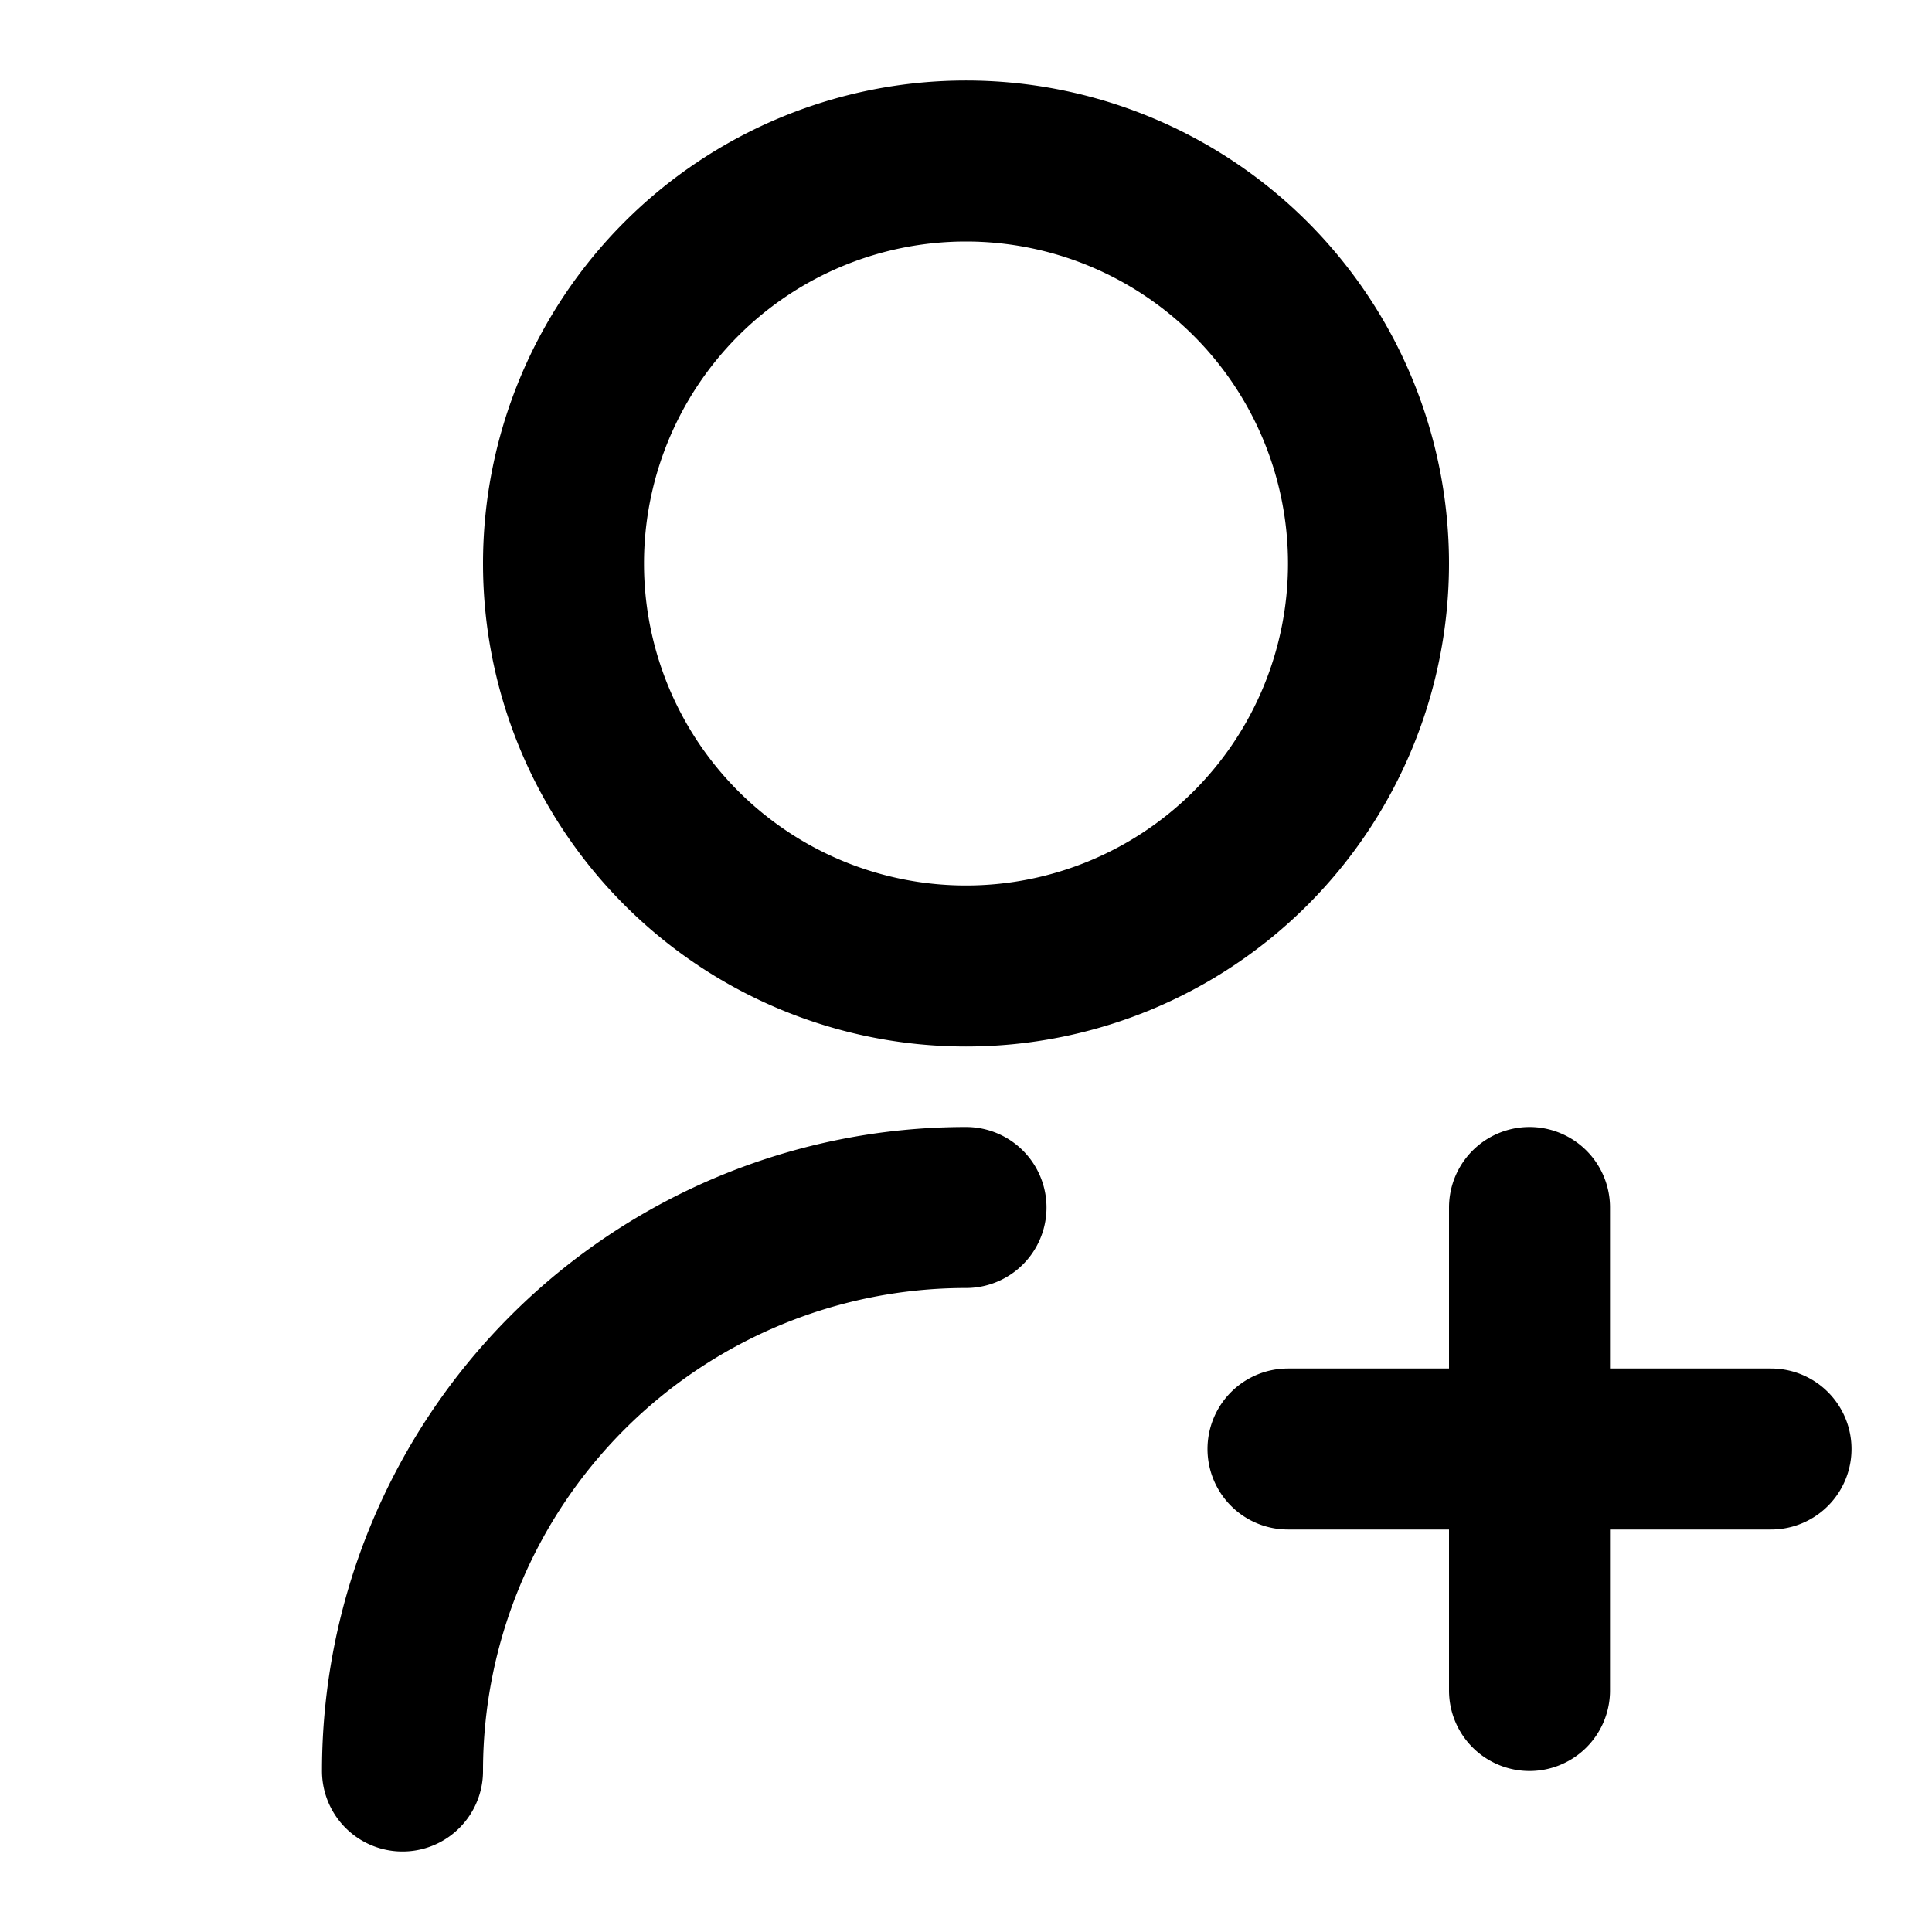 <svg xmlns="http://www.w3.org/2000/svg" fill="none" viewBox="0 0 24 24" stroke="currentColor"><path stroke-linecap="round" stroke-linejoin="round" stroke-width="2" d="M5 22a7 7 0 017-7m7 0v6m-3-3h6M17 7A5 5 0 117 7a5 5 0 0110 0z"/></svg>
